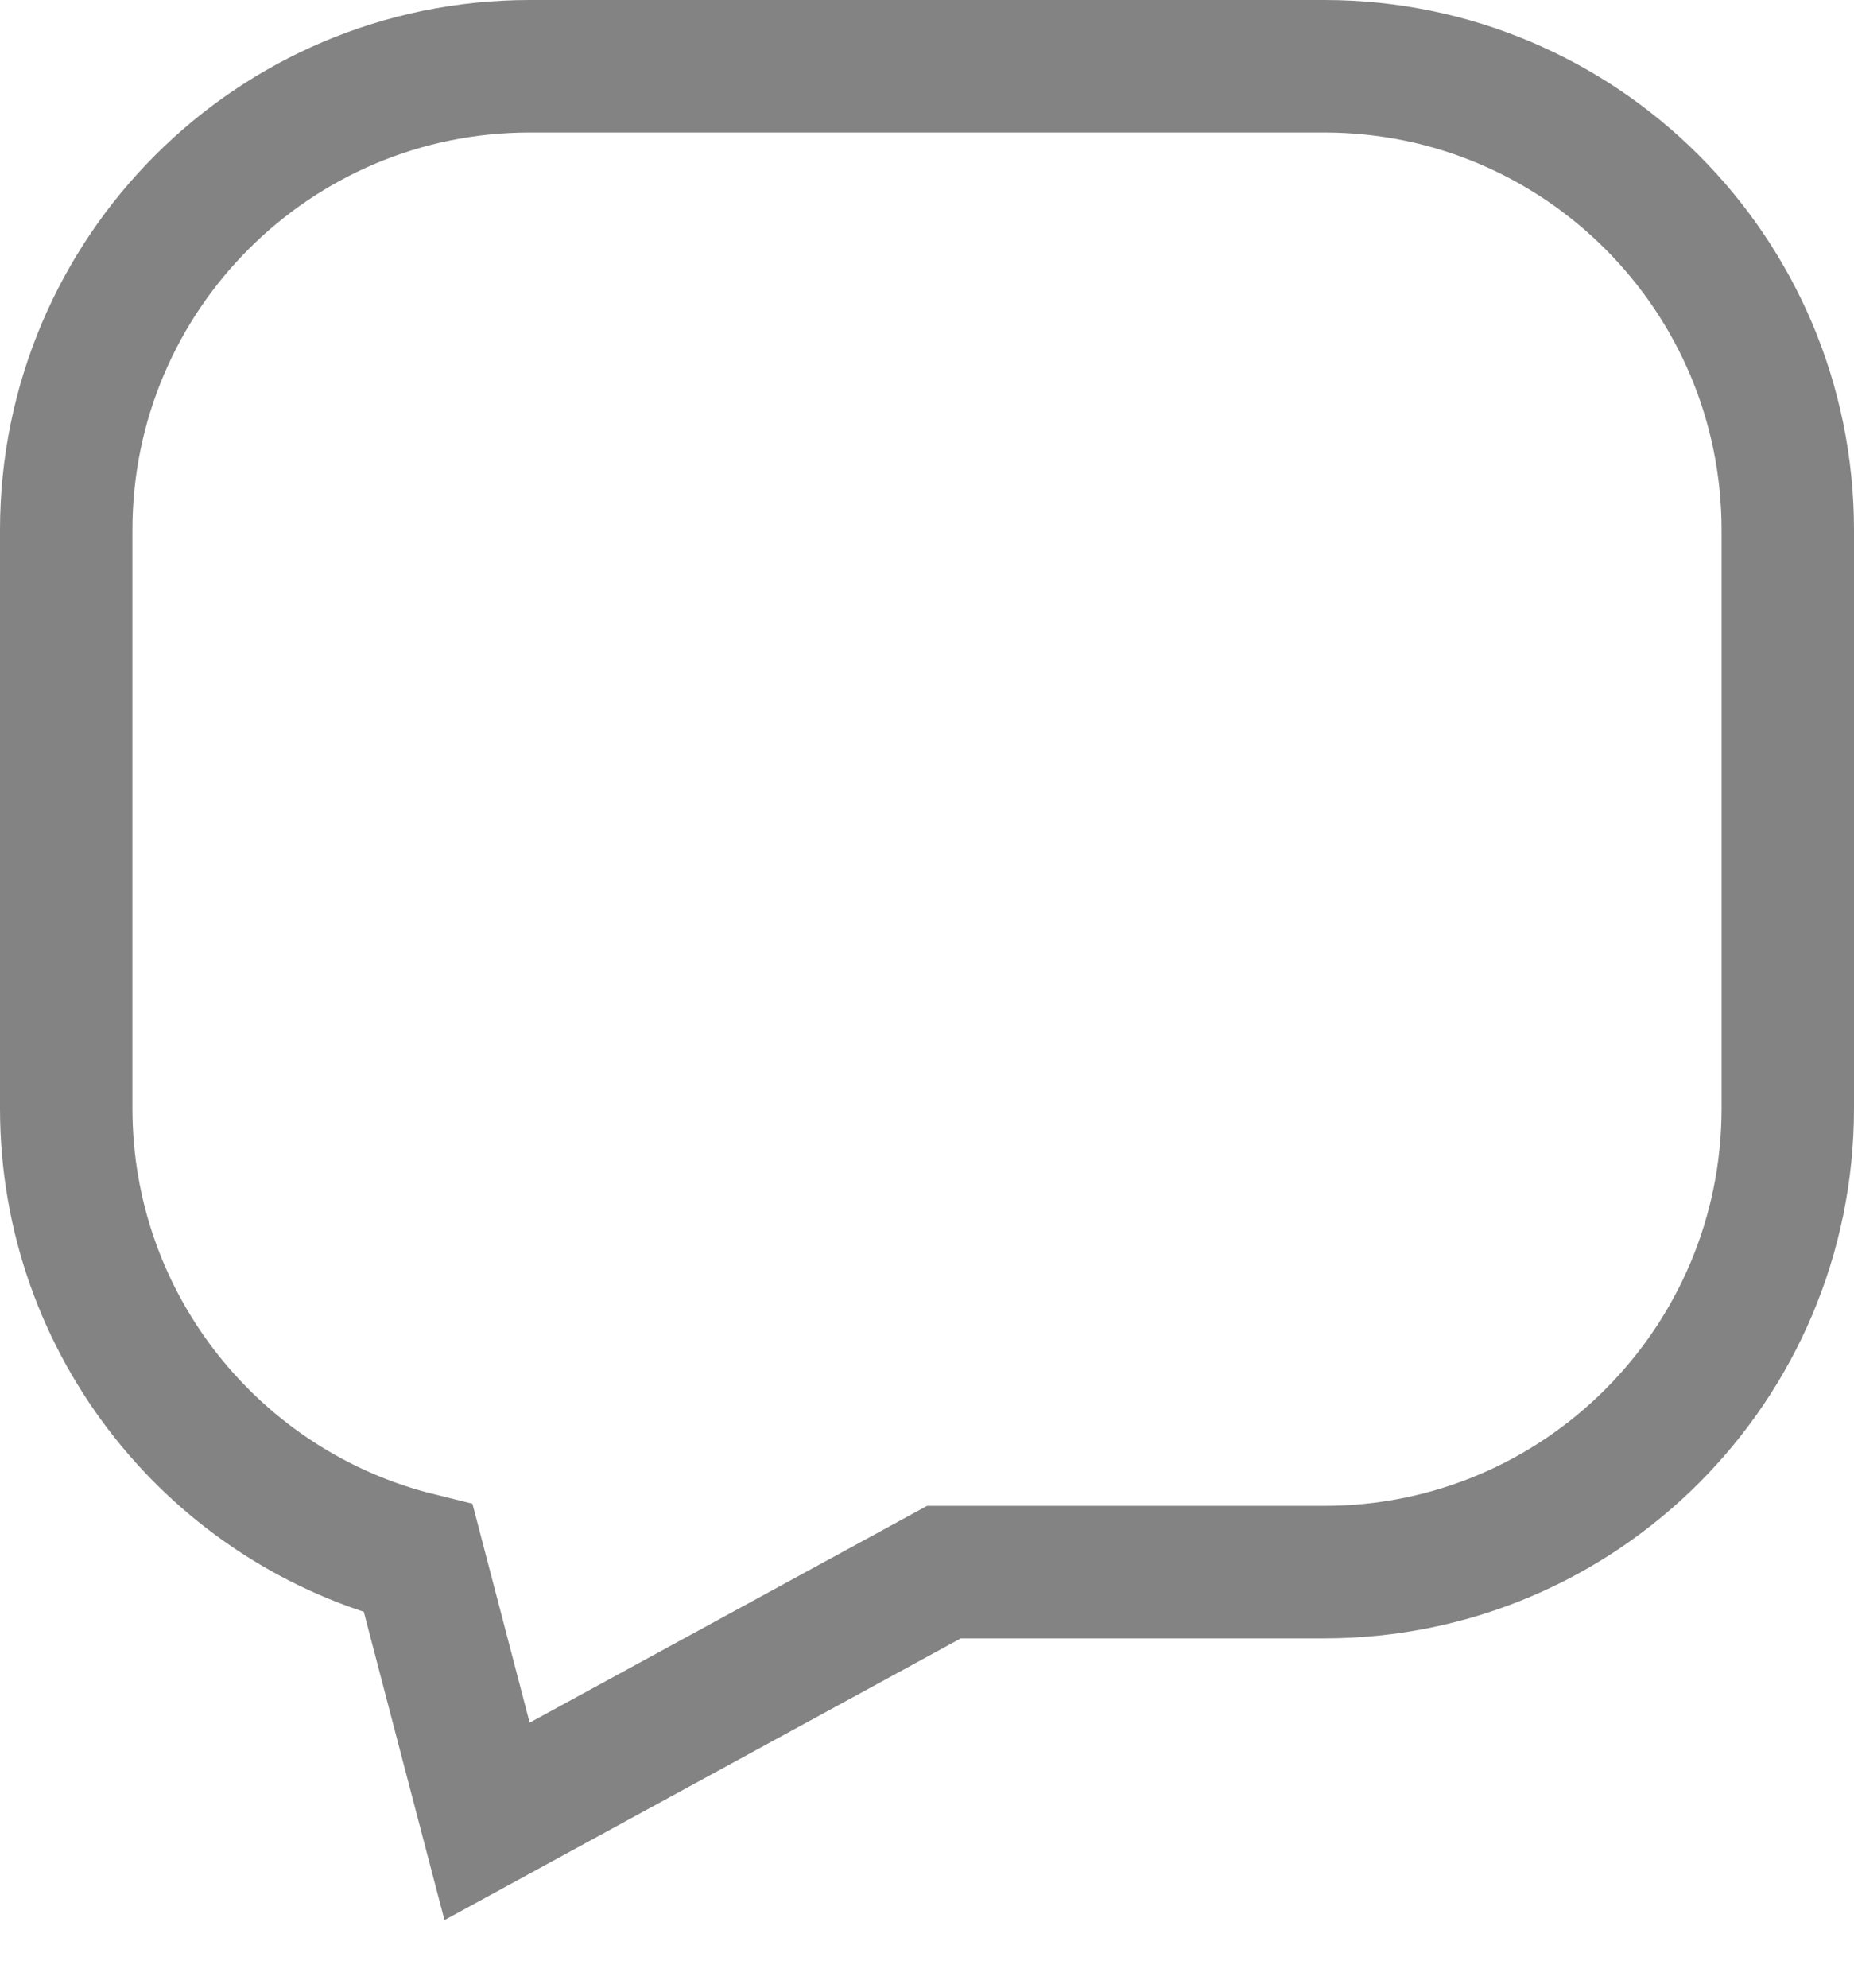<svg width="14" height="15" viewBox="0 0 14 15" fill="none" xmlns="http://www.w3.org/2000/svg">
<path d="M3.516 13.127L3.678 13.745L4.239 13.439L7.128 11.864H10C11.933 11.864 13.5 10.297 13.5 8.364V4C13.5 2.067 11.933 0.5 10 0.5H4C2.067 0.5 0.5 2.067 0.5 4V8.364C0.5 10.007 1.632 11.385 3.159 11.762L3.516 13.127Z" stroke="#838383"/>
</svg>

